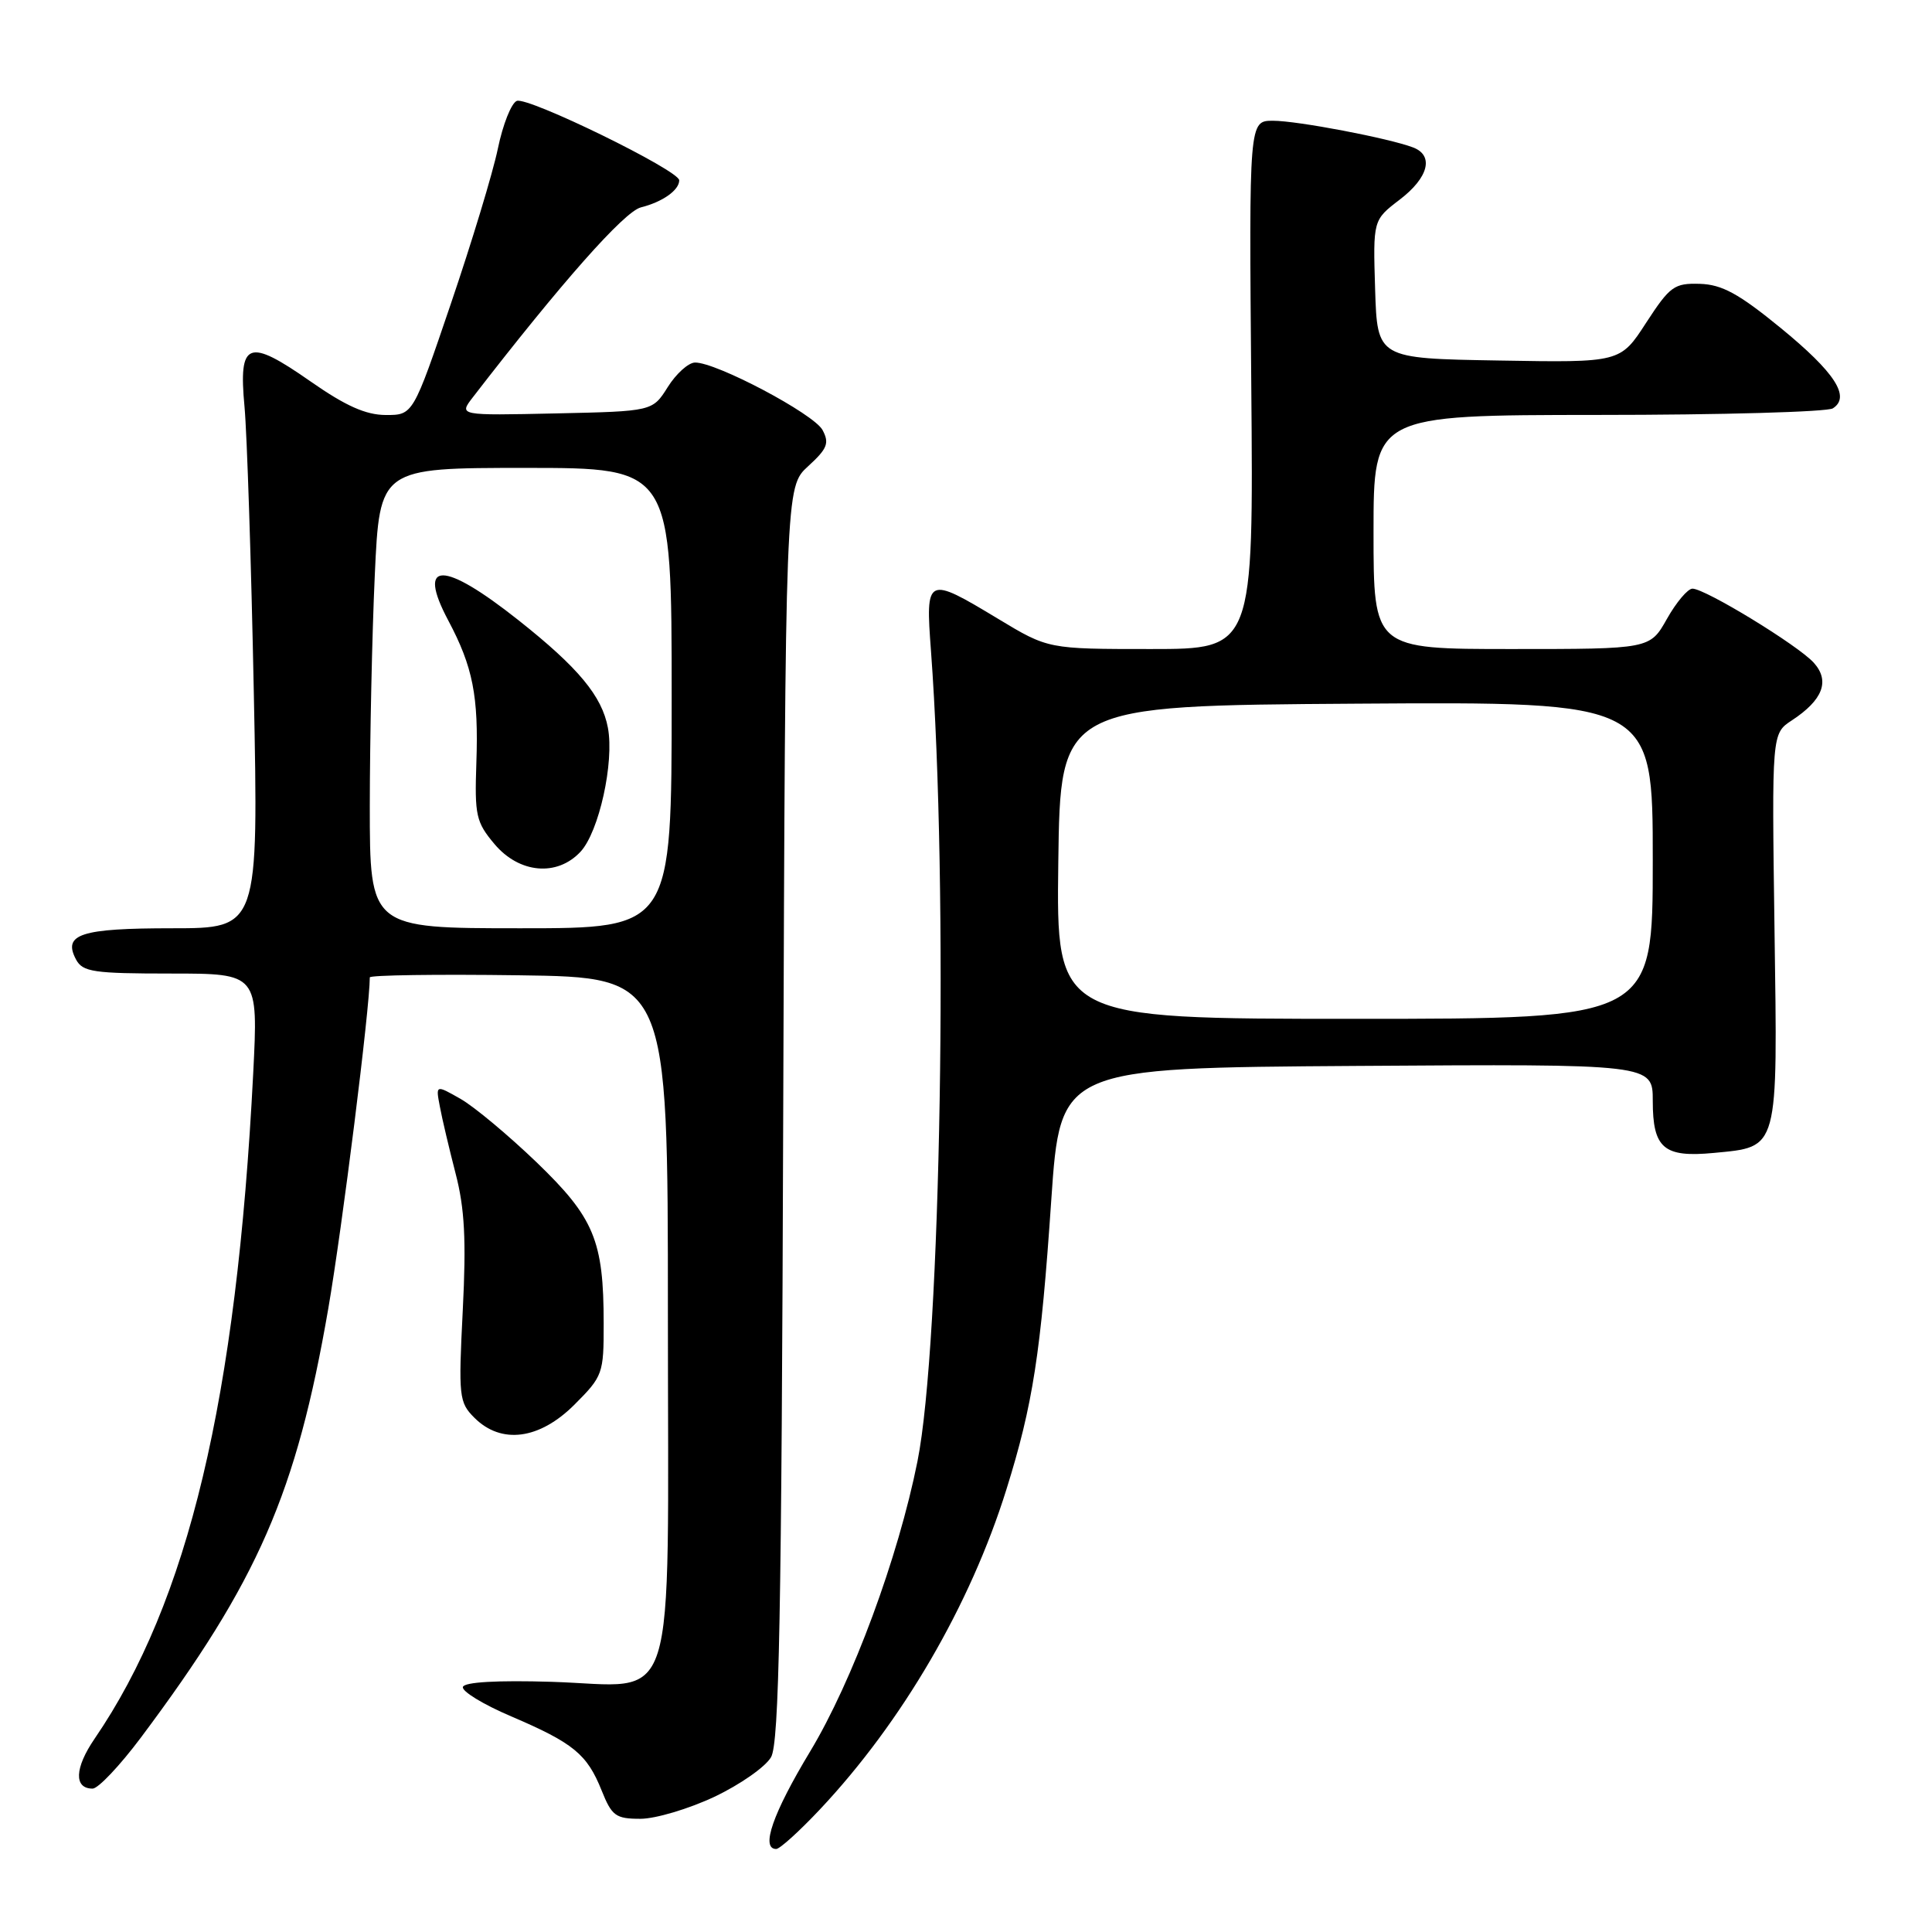 <?xml version="1.0" encoding="UTF-8" standalone="no"?>
<!DOCTYPE svg PUBLIC "-//W3C//DTD SVG 1.1//EN" "http://www.w3.org/Graphics/SVG/1.1/DTD/svg11.dtd" >
<svg xmlns="http://www.w3.org/2000/svg" xmlns:xlink="http://www.w3.org/1999/xlink" version="1.1" viewBox="0 0 256 256">
 <g >
 <path fill="currentColor"
d=" M 108.65 239.75 C 119.55 228.16 128.57 212.69 133.36 197.34 C 136.86 186.14 137.92 179.33 139.30 159.00 C 140.50 141.50 140.50 141.50 179.75 141.24 C 219.00 140.98 219.00 140.98 219.00 145.87 C 219.00 152.16 220.45 153.40 227.08 152.77 C 235.76 151.93 235.55 152.68 235.13 123.06 C 234.77 97.20 234.77 97.20 237.42 95.46 C 241.55 92.75 242.51 90.23 240.33 87.81 C 238.24 85.50 225.95 78.00 224.26 78.00 C 223.64 78.00 222.12 79.80 220.88 82.00 C 218.63 86.00 218.63 86.00 200.32 86.00 C 182.00 86.00 182.00 86.00 182.00 70.50 C 182.00 55.00 182.00 55.00 211.75 54.98 C 228.11 54.98 242.11 54.58 242.86 54.11 C 245.25 52.59 243.15 49.35 235.93 43.44 C 230.39 38.91 228.17 37.70 225.24 37.61 C 221.84 37.51 221.28 37.92 218.12 42.77 C 214.70 48.05 214.70 48.05 198.60 47.77 C 182.50 47.50 182.50 47.50 182.21 38.33 C 181.93 29.16 181.93 29.16 185.46 26.46 C 189.29 23.54 190.04 20.61 187.25 19.54 C 184.06 18.32 171.92 16.00 168.68 16.00 C 165.50 16.00 165.50 16.00 165.80 51.00 C 166.10 86.00 166.10 86.00 152.49 86.00 C 138.89 86.00 138.89 86.00 132.26 82.00 C 122.78 76.28 122.62 76.36 123.36 86.25 C 125.69 117.64 124.69 178.07 121.57 193.63 C 119.02 206.39 112.96 222.77 107.34 232.09 C 102.40 240.28 100.76 245.00 102.85 245.00 C 103.33 245.00 105.93 242.64 108.65 239.75 Z  M 94.67 238.08 C 98.07 236.47 101.44 234.11 102.17 232.83 C 103.24 230.96 103.56 214.25 103.78 147.52 C 104.07 64.53 104.07 64.53 107.08 61.78 C 109.63 59.45 109.92 58.72 108.99 56.98 C 107.84 54.84 94.86 47.97 92.08 48.04 C 91.21 48.06 89.59 49.52 88.48 51.29 C 86.46 54.50 86.46 54.50 73.63 54.78 C 60.79 55.06 60.79 55.06 62.64 52.66 C 74.39 37.44 82.71 28.04 84.92 27.48 C 87.79 26.76 90.00 25.20 90.00 23.89 C 90.00 22.58 69.98 12.80 68.48 13.37 C 67.76 13.65 66.63 16.49 65.97 19.69 C 65.31 22.88 62.50 32.14 59.74 40.25 C 54.73 55.00 54.73 55.00 51.11 54.99 C 48.47 54.98 45.80 53.79 41.16 50.55 C 32.84 44.74 31.59 45.21 32.40 53.90 C 32.73 57.53 33.29 74.56 33.63 91.75 C 34.26 123.00 34.26 123.00 22.83 123.00 C 10.67 123.00 8.28 123.78 10.08 127.15 C 10.96 128.79 12.41 129.00 22.65 129.00 C 34.22 129.00 34.22 129.00 33.55 142.25 C 31.34 185.42 24.95 212.23 12.54 230.38 C 9.88 234.27 9.77 237.00 12.27 237.00 C 13.01 237.00 15.88 233.96 18.66 230.25 C 34.20 209.48 39.27 197.86 43.50 173.39 C 45.36 162.60 49.00 133.56 49.00 129.51 C 49.00 129.21 57.89 129.08 68.75 129.23 C 88.50 129.50 88.50 129.50 88.50 174.15 C 88.50 228.27 90.05 223.37 73.10 222.85 C 65.90 222.63 61.56 222.88 61.34 223.52 C 61.14 224.09 64.03 225.85 67.74 227.43 C 75.99 230.96 77.79 232.43 79.72 237.25 C 81.07 240.62 81.58 241.00 84.86 241.00 C 86.86 241.00 91.28 239.68 94.67 238.08 Z  M 76.12 186.12 C 79.88 182.36 80.00 182.01 79.99 175.37 C 79.99 164.37 78.73 161.36 71.09 154.00 C 67.37 150.43 62.85 146.65 61.03 145.61 C 57.73 143.73 57.73 143.73 58.28 146.61 C 58.57 148.20 59.52 152.20 60.37 155.50 C 61.57 160.11 61.79 164.30 61.32 173.61 C 60.74 185.07 60.82 185.82 62.86 187.86 C 66.42 191.42 71.48 190.76 76.12 186.12 Z  M 140.23 114.25 C 140.50 93.50 140.50 93.50 179.75 93.24 C 219.00 92.98 219.00 92.98 219.00 113.99 C 219.00 135.00 219.00 135.00 179.48 135.00 C 139.96 135.00 139.96 135.00 140.23 114.25 Z  M 49.00 106.75 C 49.01 97.81 49.30 84.09 49.66 76.25 C 50.31 62.00 50.31 62.00 69.66 62.00 C 89.00 62.00 89.00 62.00 89.00 92.50 C 89.00 123.00 89.00 123.00 69.00 123.00 C 49.00 123.00 49.00 123.00 49.00 106.75 Z  M 76.92 112.86 C 79.37 110.23 81.41 101.00 80.55 96.43 C 79.76 92.23 76.64 88.47 68.70 82.18 C 58.69 74.25 55.17 74.26 59.40 82.22 C 62.66 88.35 63.43 92.25 63.12 101.09 C 62.88 108.05 63.08 108.94 65.52 111.84 C 68.80 115.74 73.82 116.19 76.92 112.86 Z "/>
</g>
</svg>